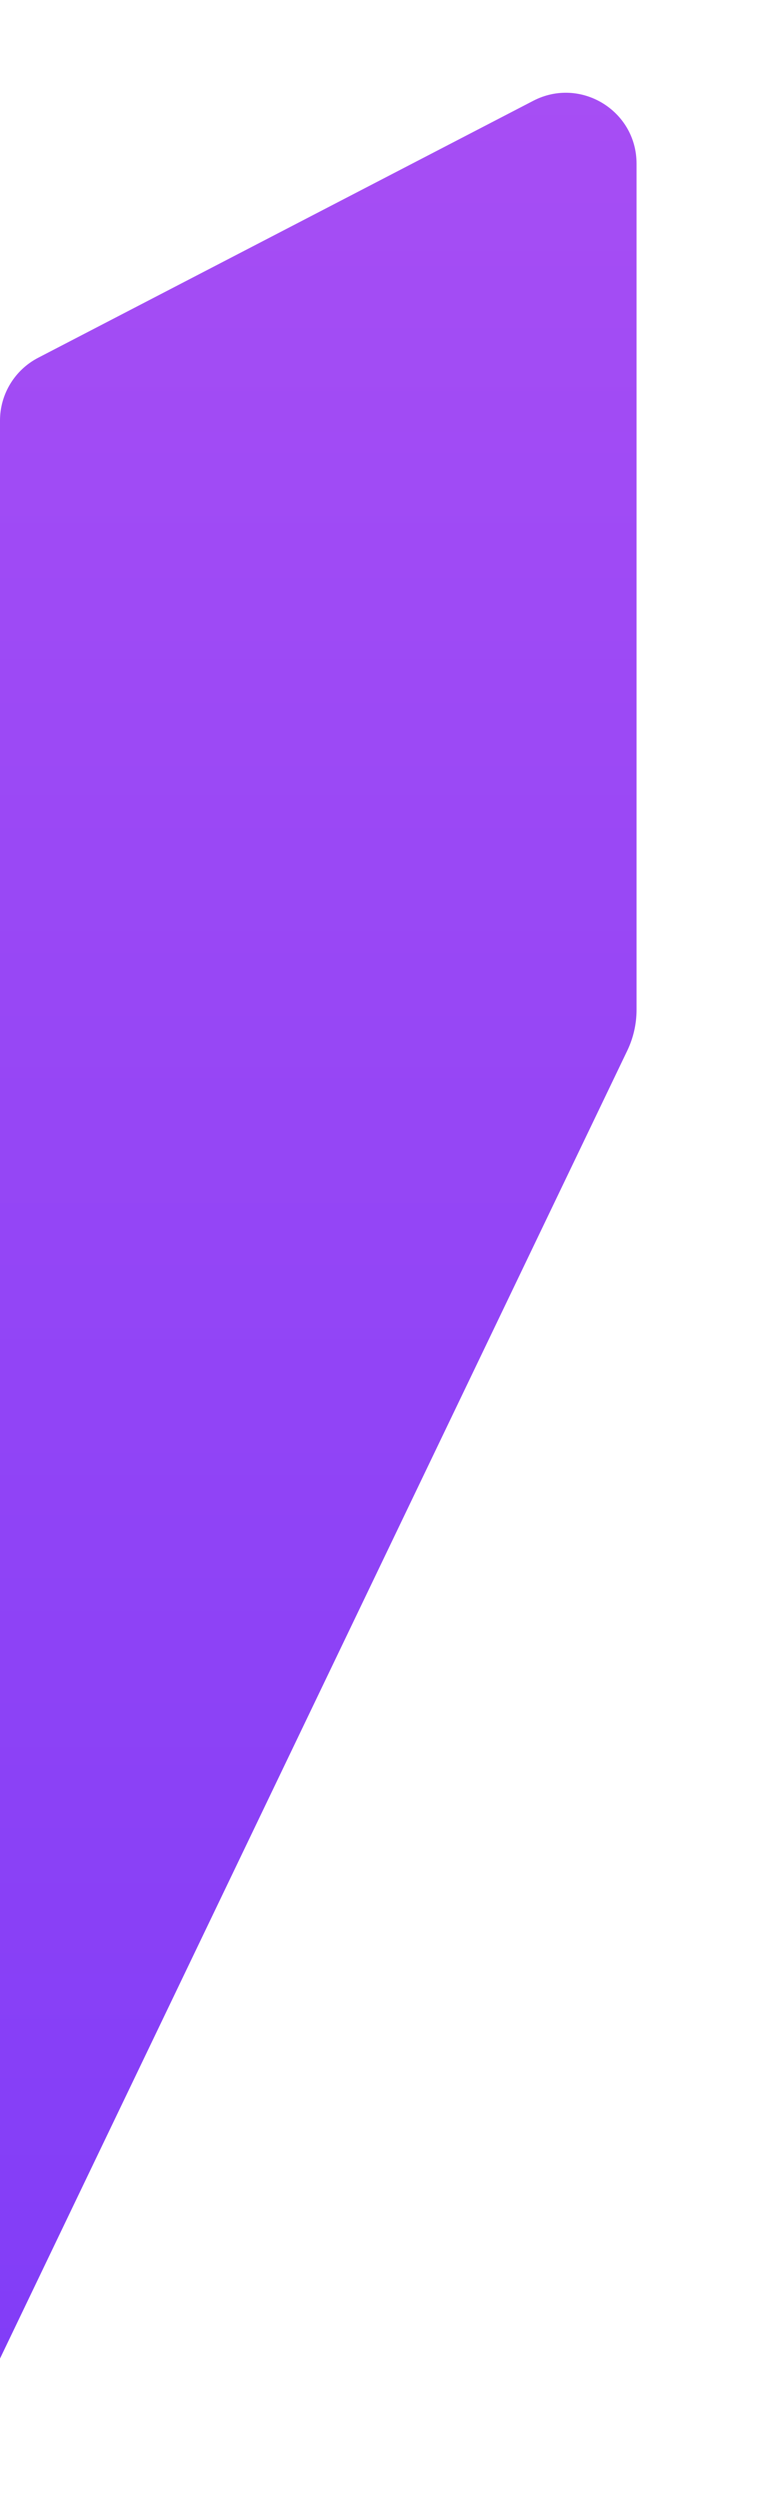 <svg width="66" height="212" viewBox="0 0 66 212" fill="none" xmlns="http://www.w3.org/2000/svg">
<g filter="url(#filter0_d)">
<path fill-rule="evenodd" clip-rule="evenodd" d="M54 9.873C54 5.373 49.231 2.474 45.237 4.547L3.237 26.338C1.248 27.37 0 29.424 0 31.664V196L53.213 85.091C53.731 84.01 54 82.828 54 81.63L54 9.873Z" fill="url(#paint0_linear)"/>
</g>
<defs>
<filter id="filter0_d" x="-12" y="-4.135" width="78" height="216.135" filterUnits="userSpaceOnUse" color-interpolation-filters="sRGB">
<feFlood flood-opacity="0" result="BackgroundImageFix"/>
<feColorMatrix in="SourceAlpha" type="matrix" values="0 0 0 0 0 0 0 0 0 0 0 0 0 0 0 0 0 0 127 0"/>
<feOffset dy="4"/>
<feGaussianBlur stdDeviation="6"/>
<feColorMatrix type="matrix" values="0 0 0 0 0 0 0 0 0 0 0 0 0 0 0 0 0 0 0.162 0"/>
<feBlend mode="normal" in2="BackgroundImageFix" result="effect1_dropShadow"/>
<feBlend mode="normal" in="SourceGraphic" in2="effect1_dropShadow" result="shape"/>
</filter>
<linearGradient id="paint0_linear" x1="54" y1="0" x2="54" y2="196" gradientUnits="userSpaceOnUse">
<stop stop-color="#A74EF4"/>
<stop offset="1" stop-color="#823DF7"/>
</linearGradient>
</defs>
</svg>
